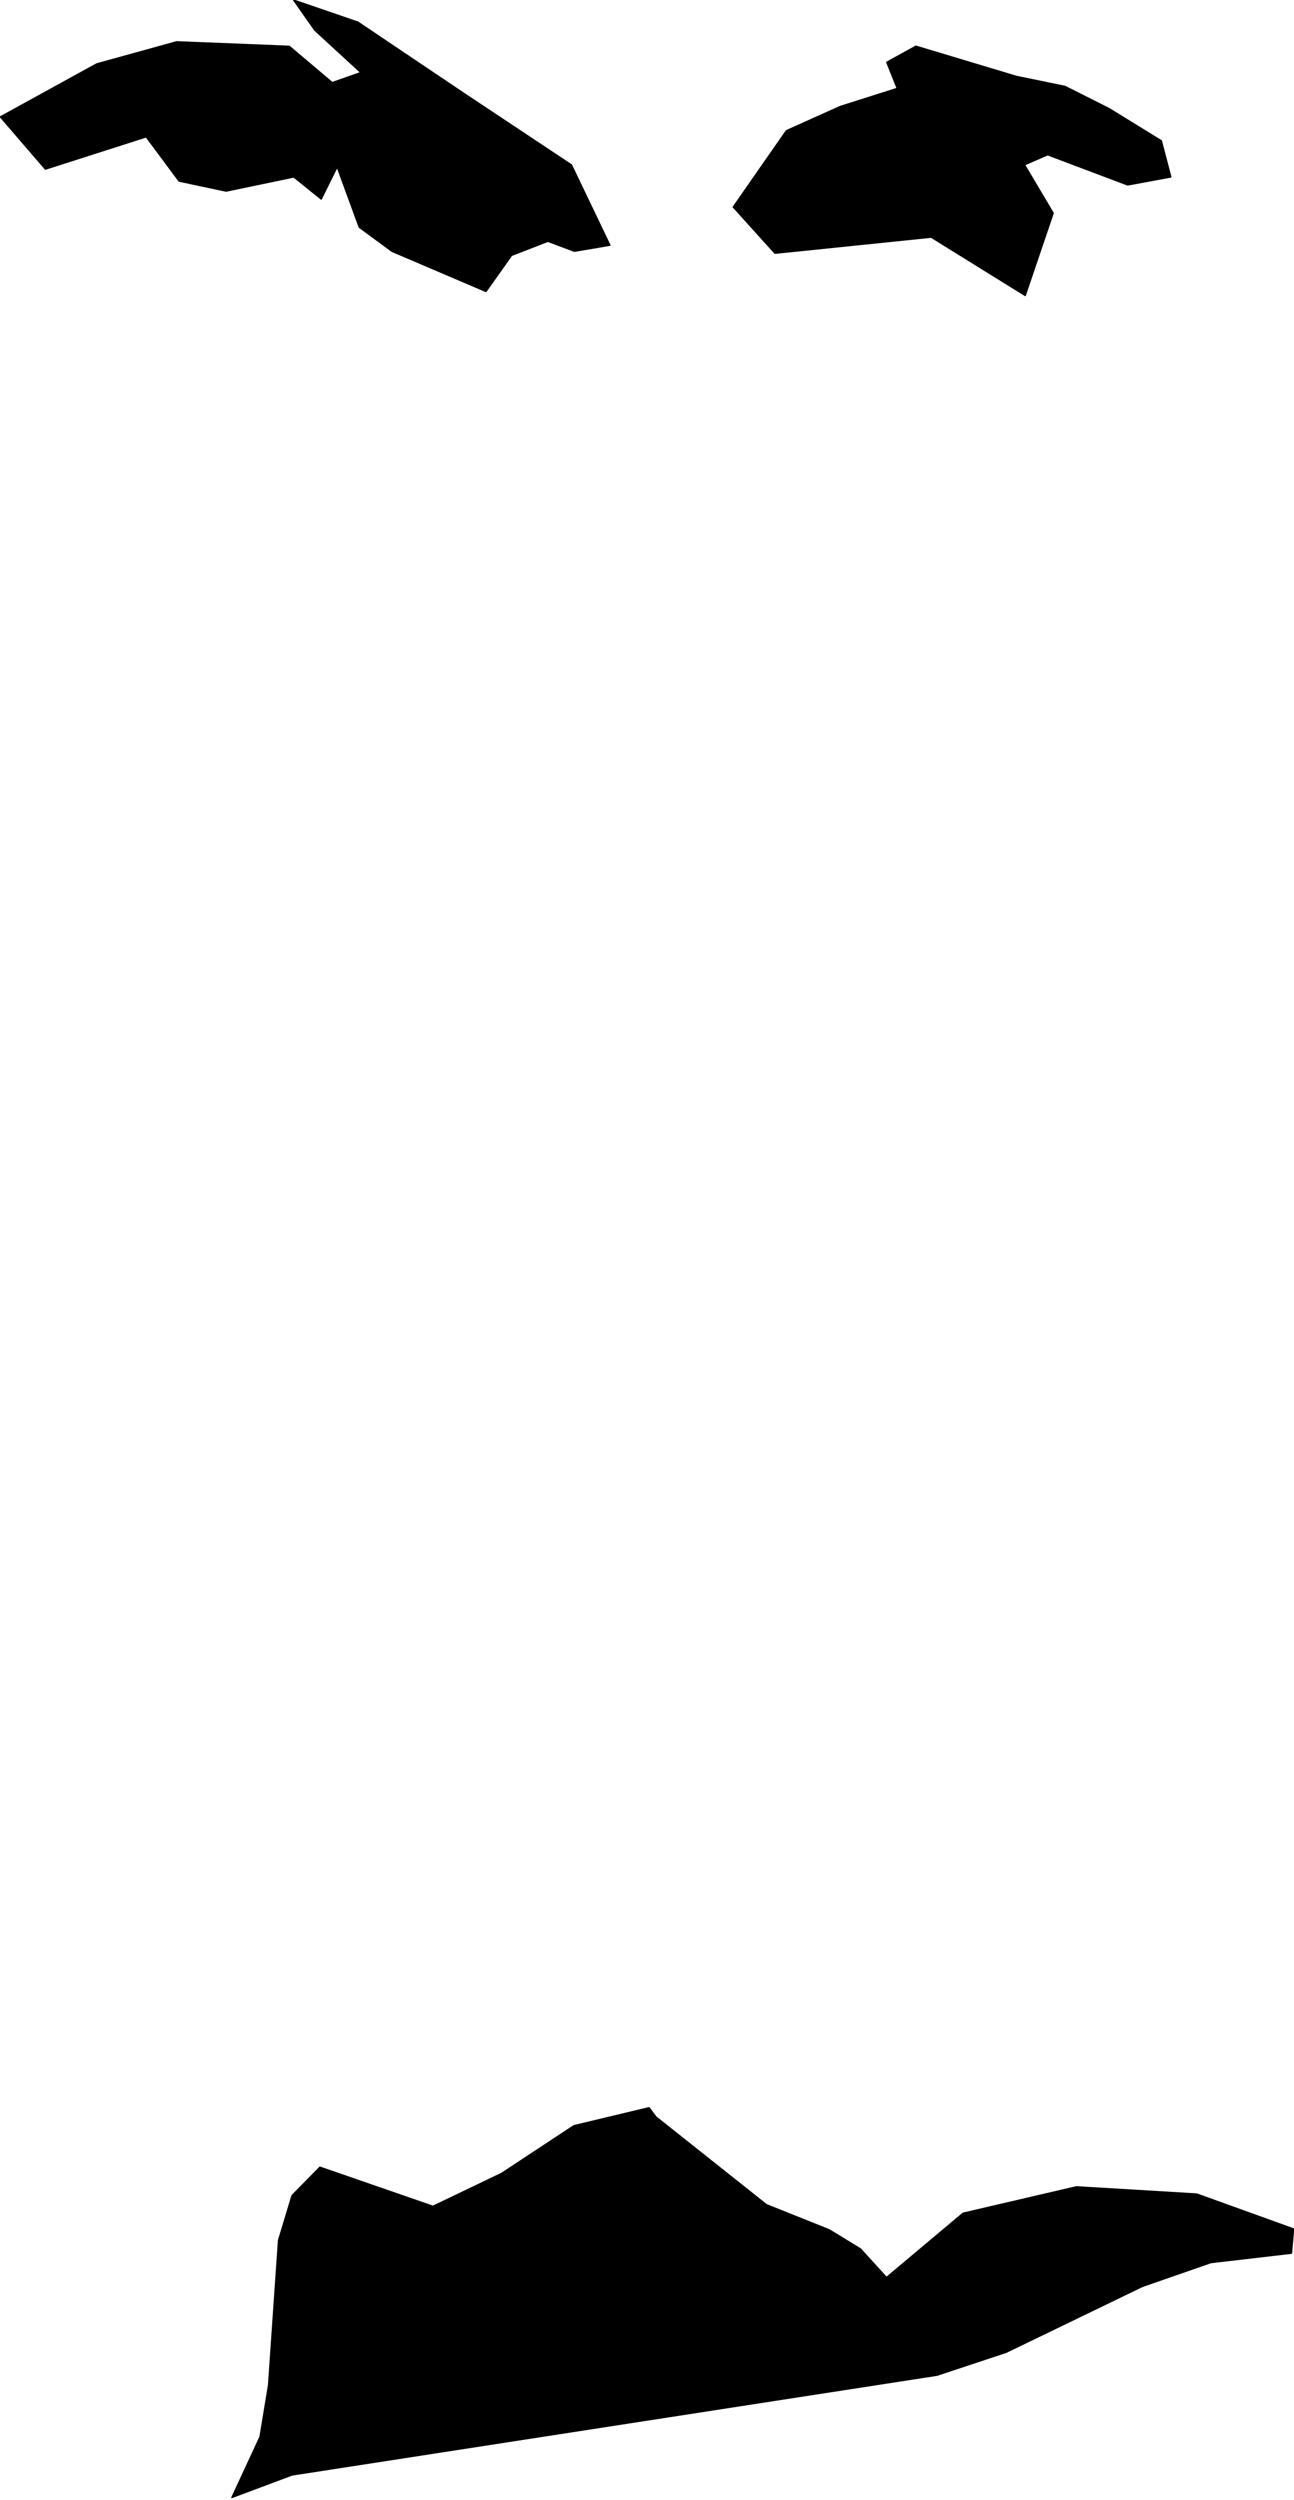 <?xml version="1.0" encoding="utf-8"?><!DOCTYPE svg  PUBLIC '-//W3C//DTD SVG 1.1//EN'  'http://www.w3.org/Graphics/SVG/1.1/DTD/svg11.dtd'><svg enable_background="new 0 0 1000 1931" height="1931px" pretty_print="False" style="stroke-linejoin: round; stroke:#000; fill: none;" version="1.1" viewBox="0 0 1000 1931" width="1000px" xmlns="http://www.w3.org/2000/svg" xmlns:xlink="http://www.w3.org/1999/xlink"><defs><style type="text/css"><![CDATA[path { fill-rule: evenodd; }]]></style></defs><g class="" fill="#000" id="country"><path d="M179.191,1929.286L225.663,1911.886L724.152,1834.812L777.643,1817.077L882.82,1766.216L935.787,1747.812L998.033,1740.562L999.741,1721.823L924.884,1694.831L831.853,1689.254L744.219,1709.666L685.096,1759.3L664.965,1737.216L640.861,1722.492L592.319,1703.085L506.929,1635.269L501.658,1628.131L443.462,1642.073L387.639,1678.881L334.606,1704.312L247.236,1674.085L225.708,1695.946L215.254,1730.523L207.526,1842.508L200.97,1882.328L179.191,1929.286Z M897.478,108.741L857.079,83.863L823.079,66.757L785.357,58.974L707.79,35.657L685.268,48.083L693.346,68.278L649.324,82.257L607.714,100.943L566.632,159.928L598.883,195.647L719.616,183.226L792.281,228.297L813.903,164.623L791.767,127.331L809.582,119.571L871.478,142.906L904.823,136.711L897.478,108.741Z M226.839,0L243.206,23.297L278.852,56.041L256.757,63.807L223.555,35.756L136.5,32.277L74.739,49.341L0.259,90.291L35.078,130.672L112.984,105.734L138.355,139.903L174.712,147.641L227.031,136.735L248.242,153.807L260.554,128.961L277.608,175.547L302.964,194.178L375.577,225.199L395.359,197.288L423.383,186.412L443.901,194.112L471.356,189.432L441.6,127.374L359.742,72.995L276.569,17.074L226.839,0Z "/></g></svg>